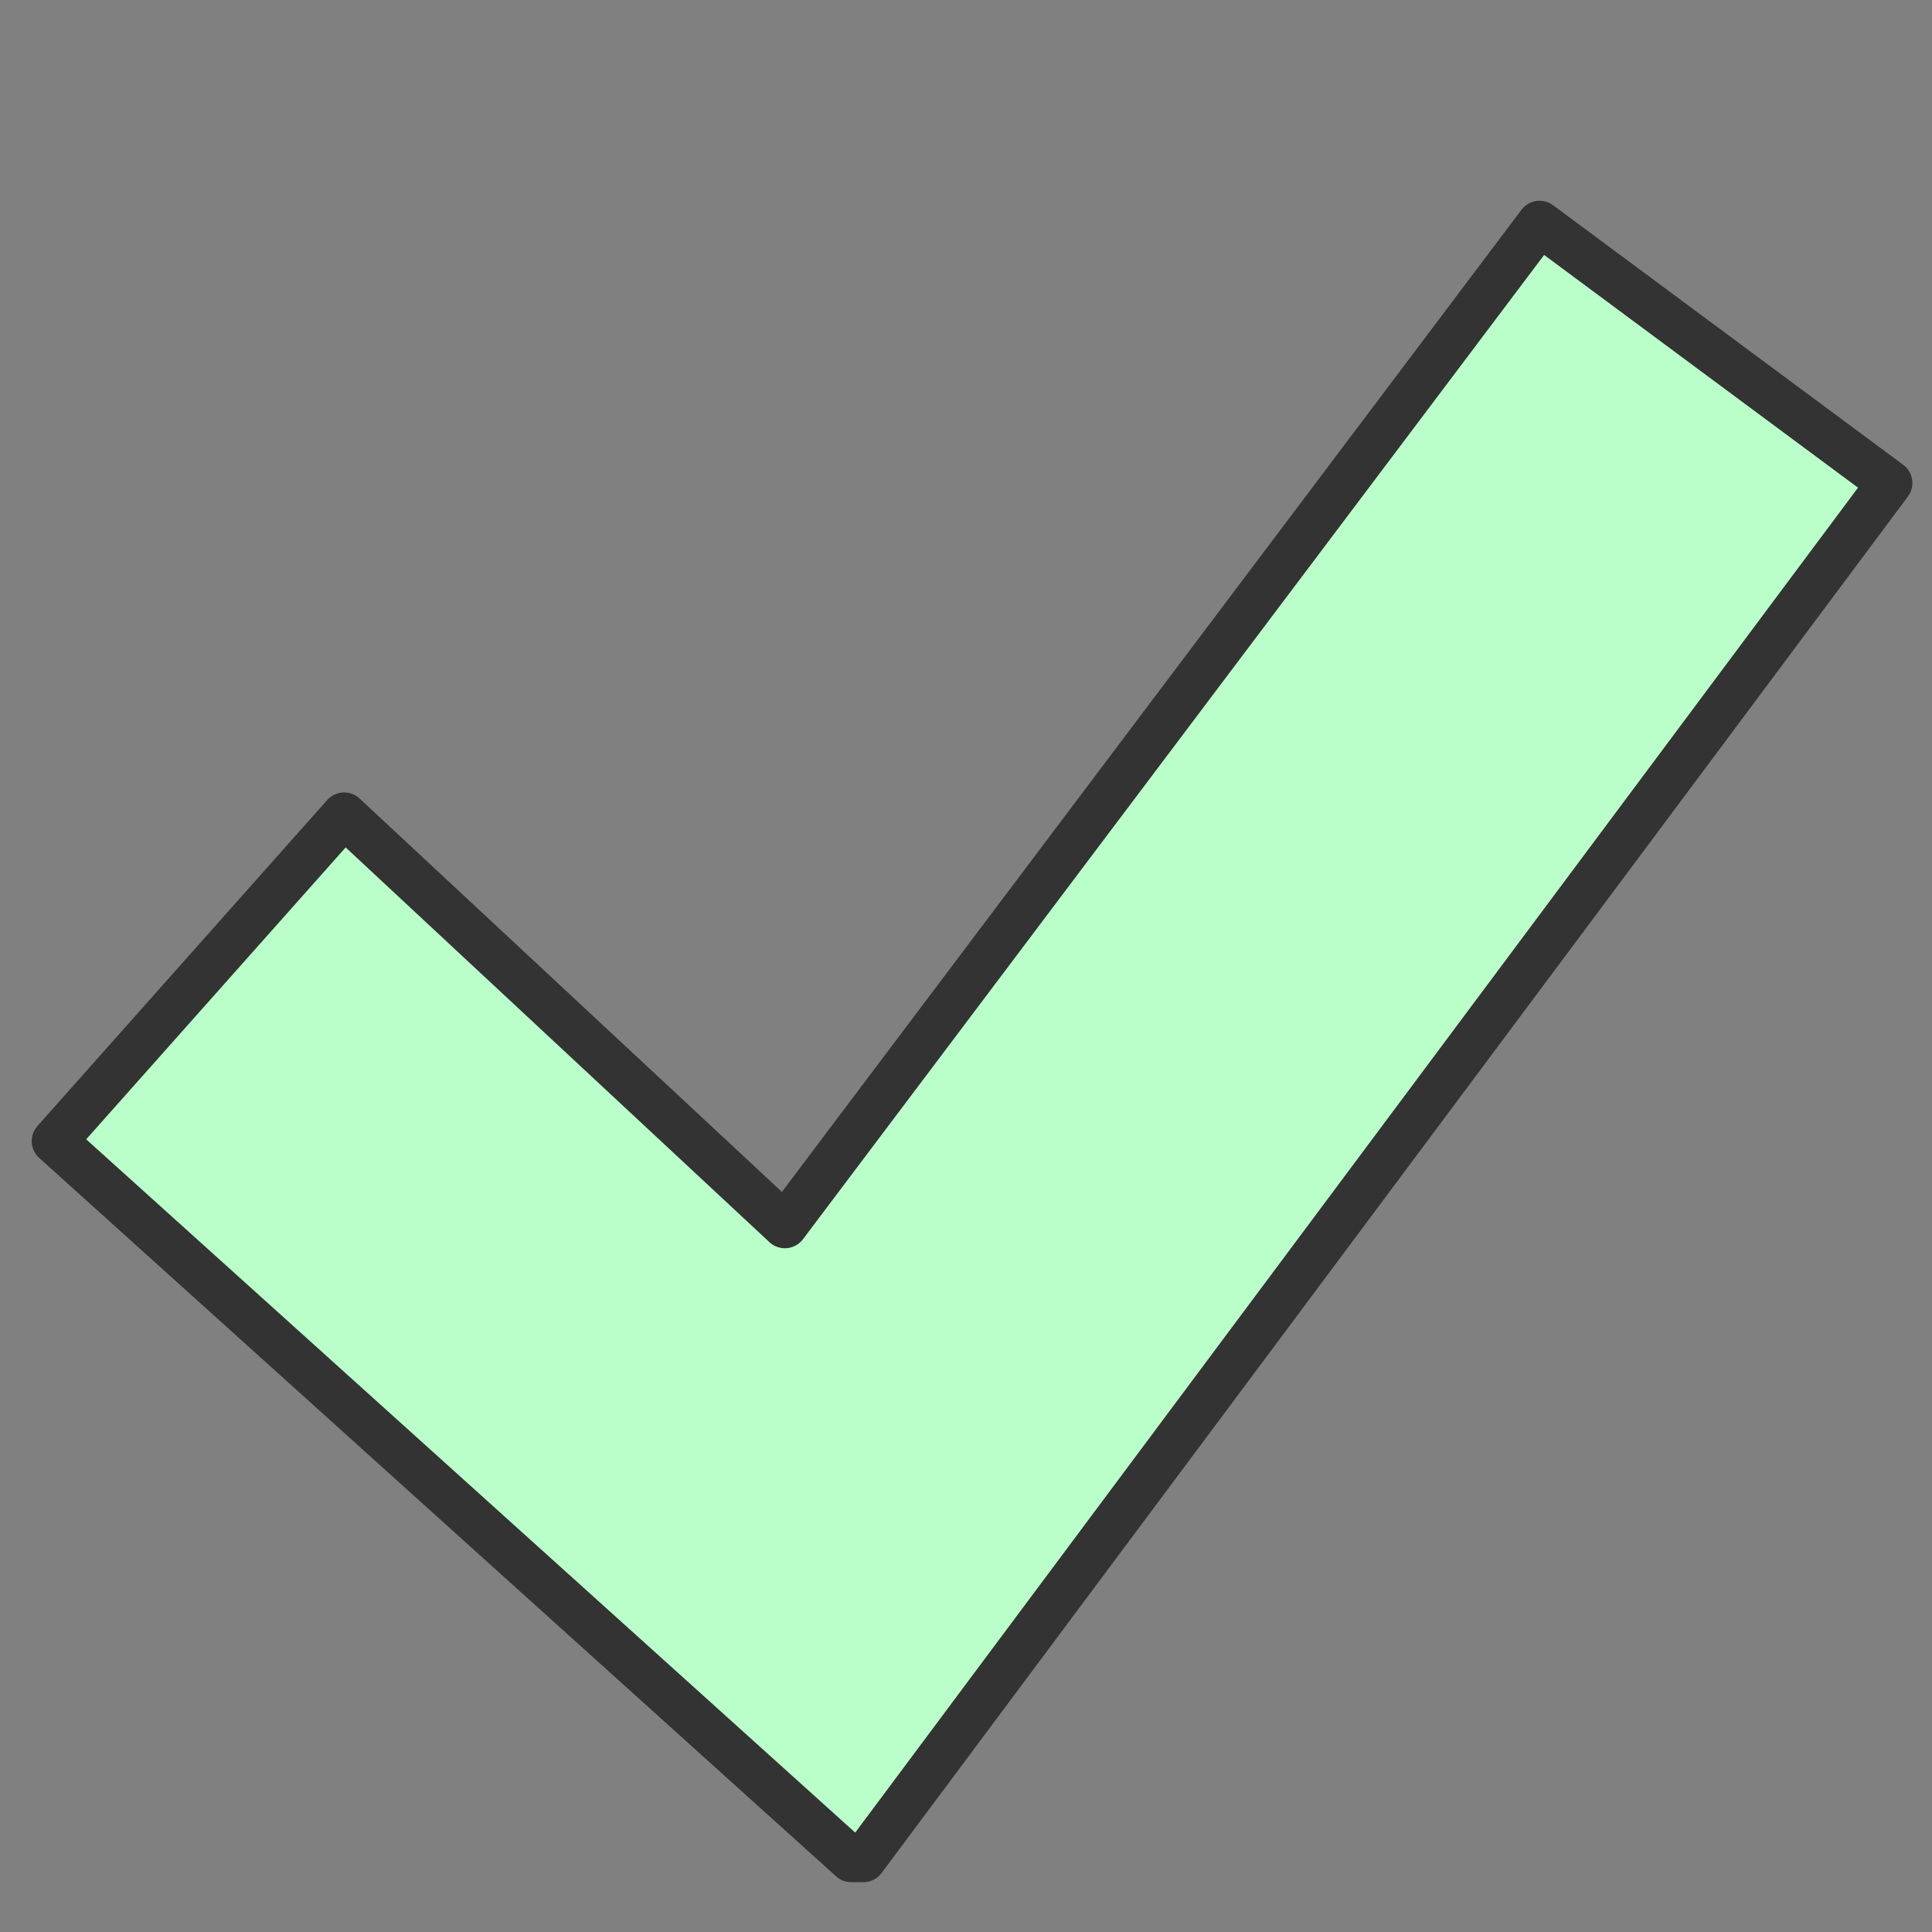 <?xml version="1.0" encoding="utf-8"?>
<!-- Generator: Adobe Illustrator 22.0.1, SVG Export Plug-In . SVG Version: 6.00 Build 0)  -->
<svg version="1.1" id="Ebene_1" xmlns="http://www.w3.org/2000/svg" xmlns:xlink="http://www.w3.org/1999/xlink" x="0px" y="0px"
	 width="32px" height="32px" viewBox="0 0 32 32" enable-background="new 0 0 32 32" xml:space="preserve">
<rect x="0" y="0" width="32" height="32" fill="#808080" stroke="none"/>
<polygon fill="#BAFFC9" stroke="#333333" stroke-width="0.75" stroke-linecap="round" stroke-linejoin="round" stroke-miterlimit="10" points="
	31.3,8 25.5,3.7 13,20.3 5.7,13.5 0.9,18.9 14.1,30.8 14.1,30.8 14.3,30.8 "/>
</svg>
